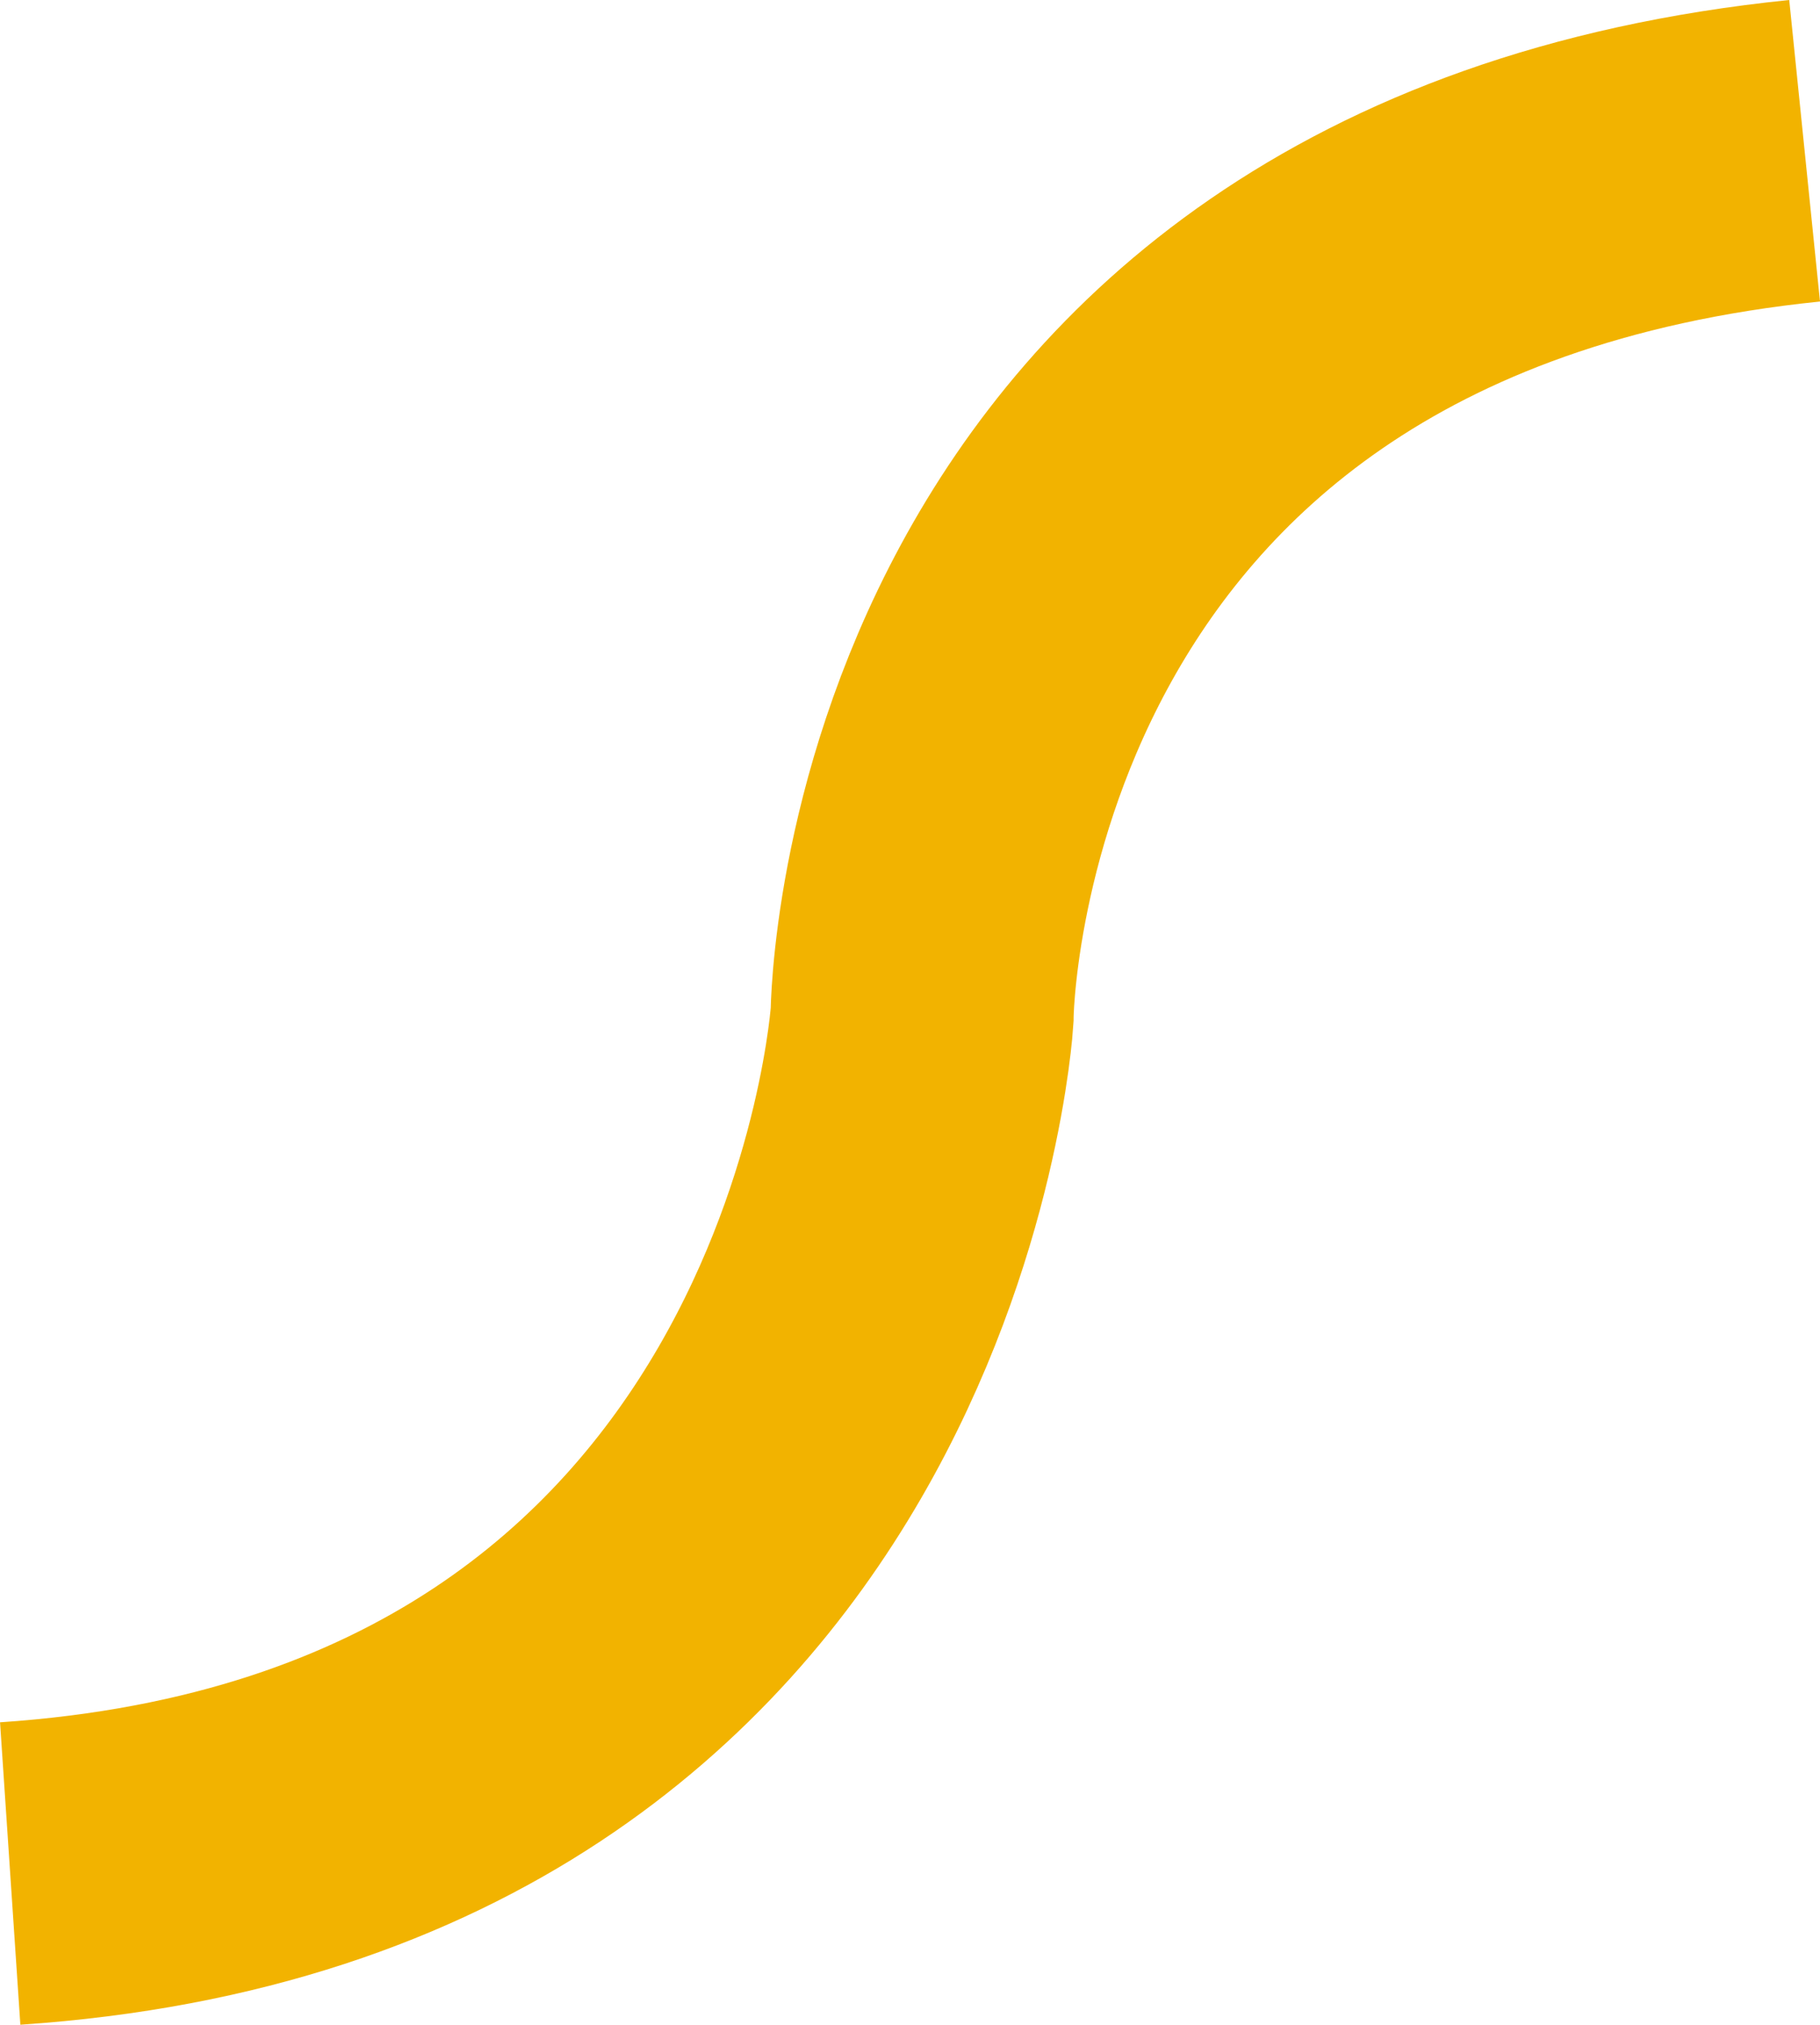 <svg xmlns="http://www.w3.org/2000/svg" width="258.259" height="287.25" viewBox="0 0 258.259 287.25">
  <path id="Path_2144" data-name="Path 2144" d="M5936.75,726.79c-124.574,12.715-125.229,122.7-125.229,122.7s-6.962,113.481-129.4,121.708" transform="translate(-5680.674 -705.402)" fill="none" stroke="#f2b300" stroke-width="43"/>
</svg>
